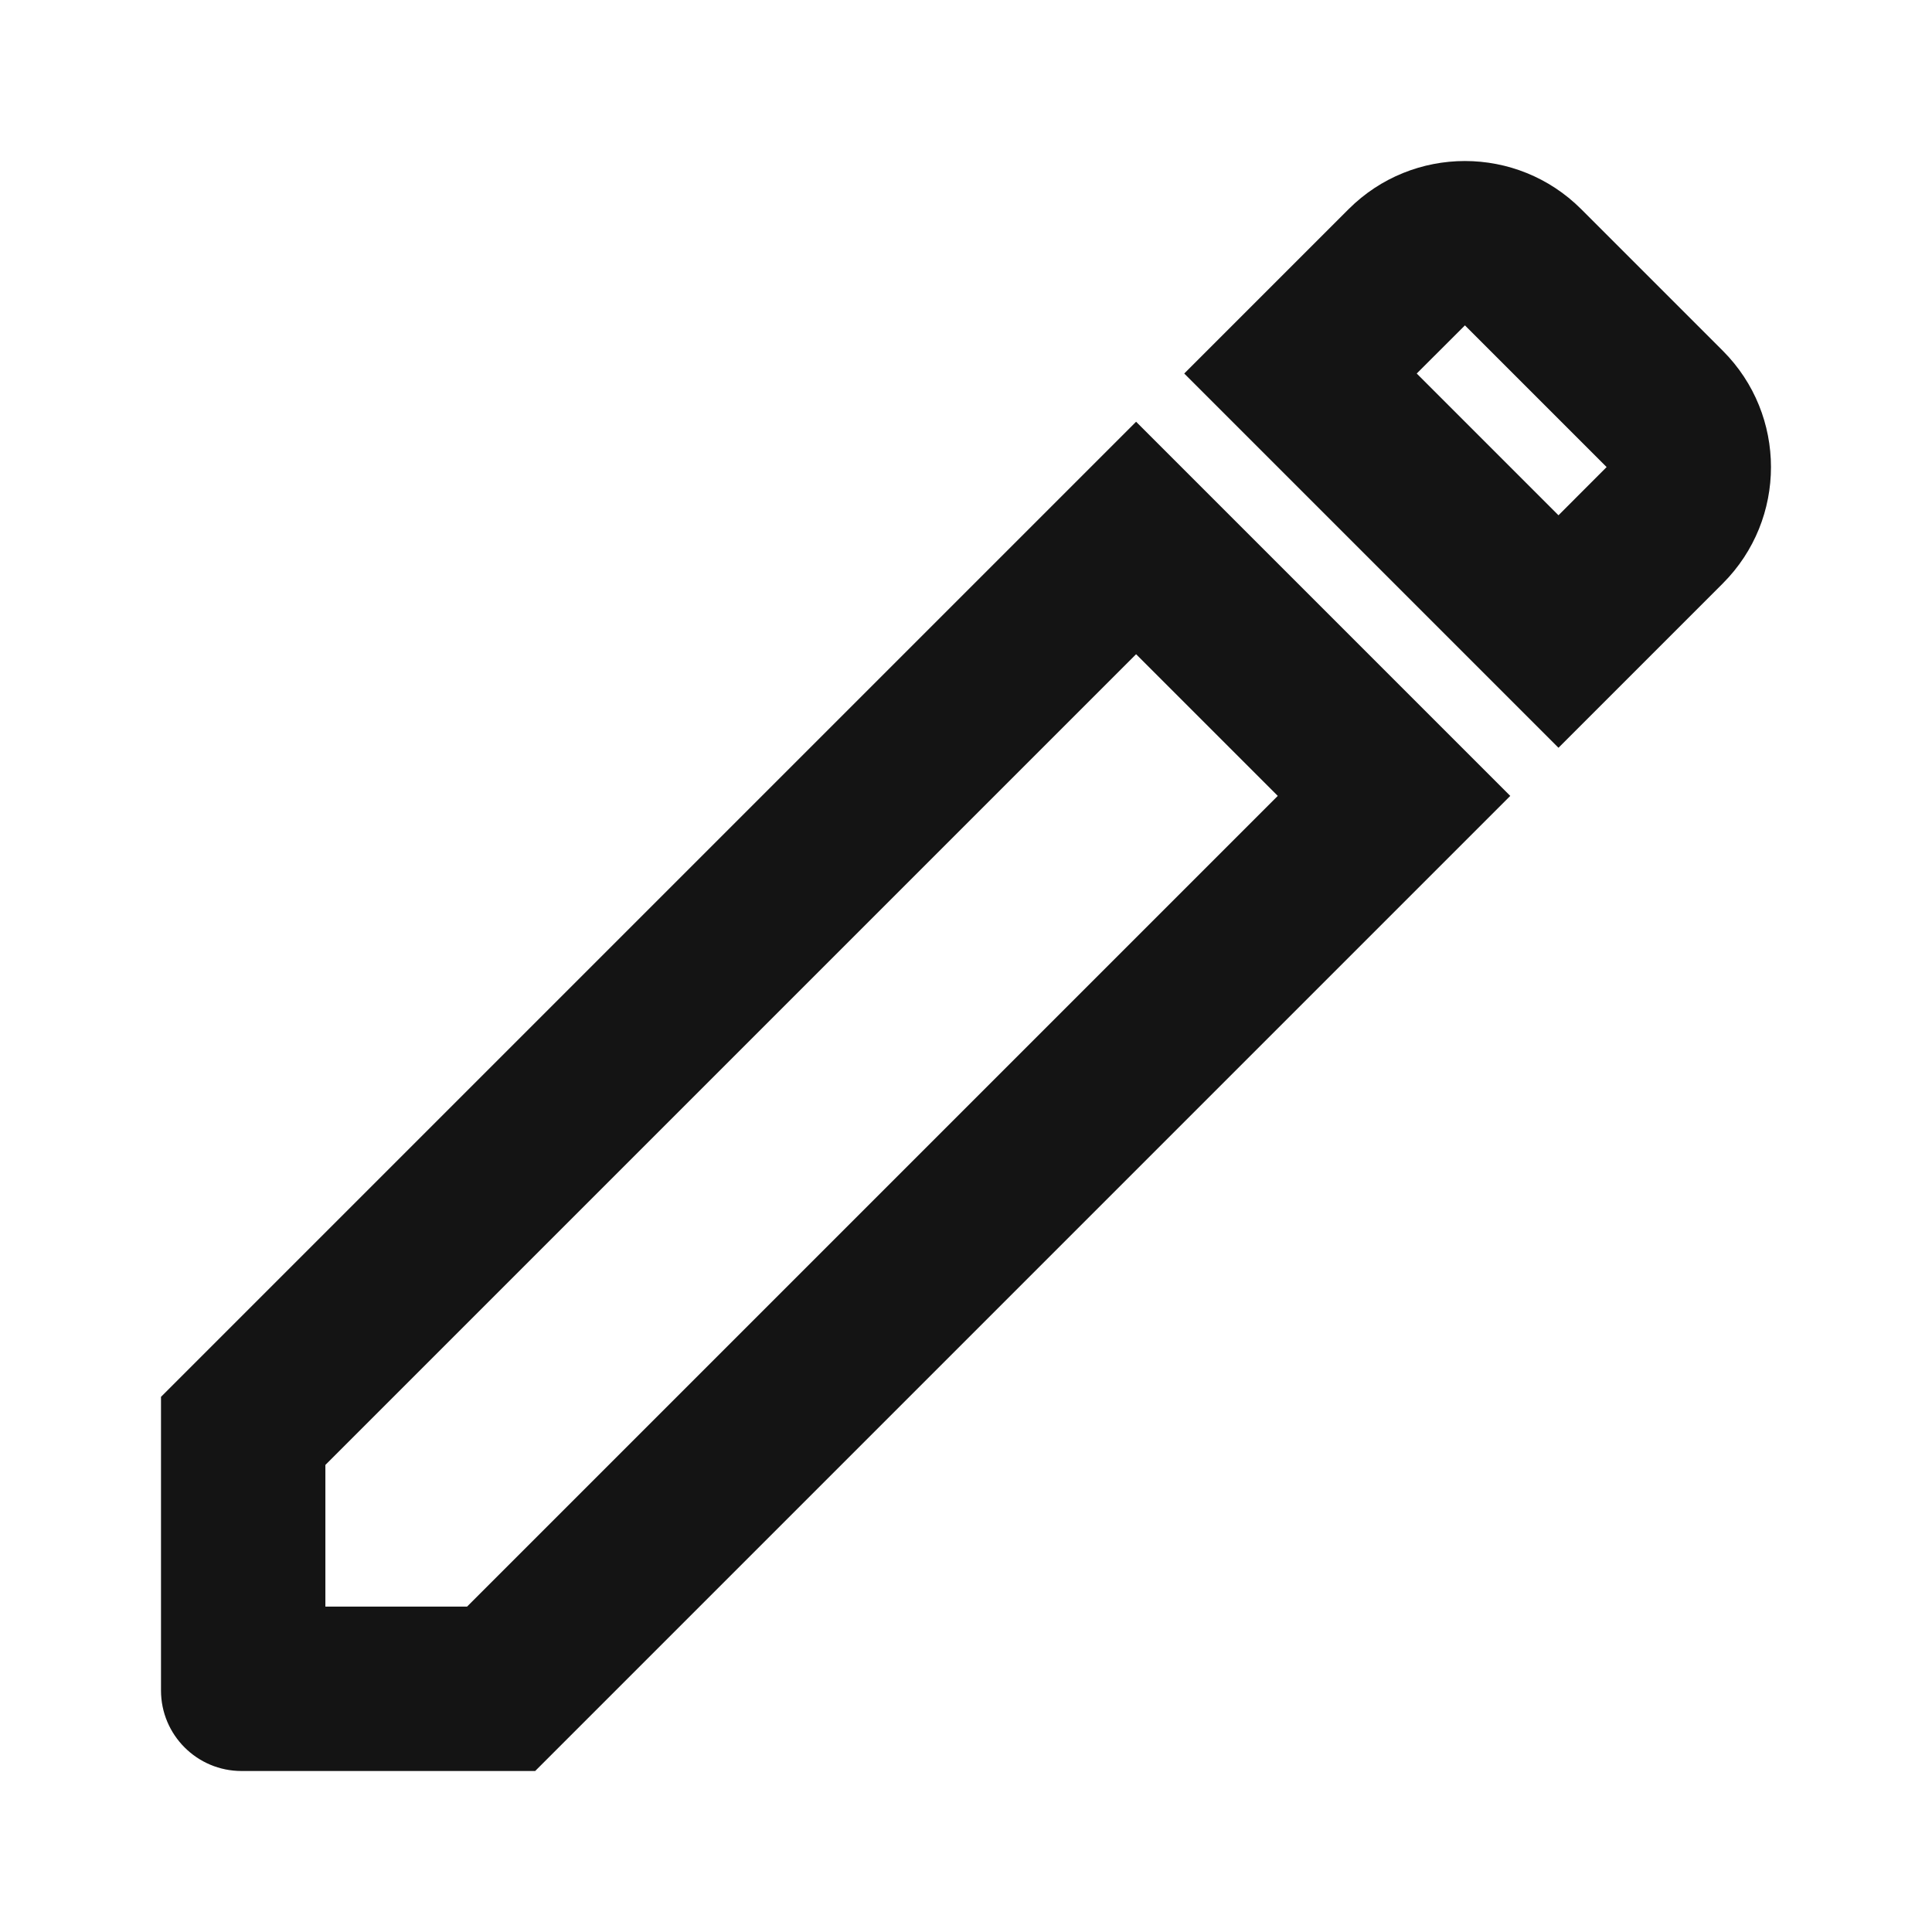 <svg width="24" height="24" viewBox="0 0 24 24" fill="none" xmlns="http://www.w3.org/2000/svg">
<path fill-rule="evenodd" clip-rule="evenodd" d="M16.753 2.598C17.551 1.801 18.844 1.801 19.642 2.598L21.402 4.358C22.199 5.156 22.199 6.449 21.402 7.247L19.36 9.289L14.711 4.64L16.753 2.598ZM17.599 4.64L19.36 6.401L19.958 5.802L18.198 4.042L17.599 4.64ZM14.113 5.239L18.761 9.887L6.648 22H3C2.448 22 2 21.552 2 21V17.352L14.113 5.239ZM4.042 18.198V19.958H5.802L15.873 9.887L14.113 8.127L4.042 18.198Z" fill="#141414"/>
</svg>
